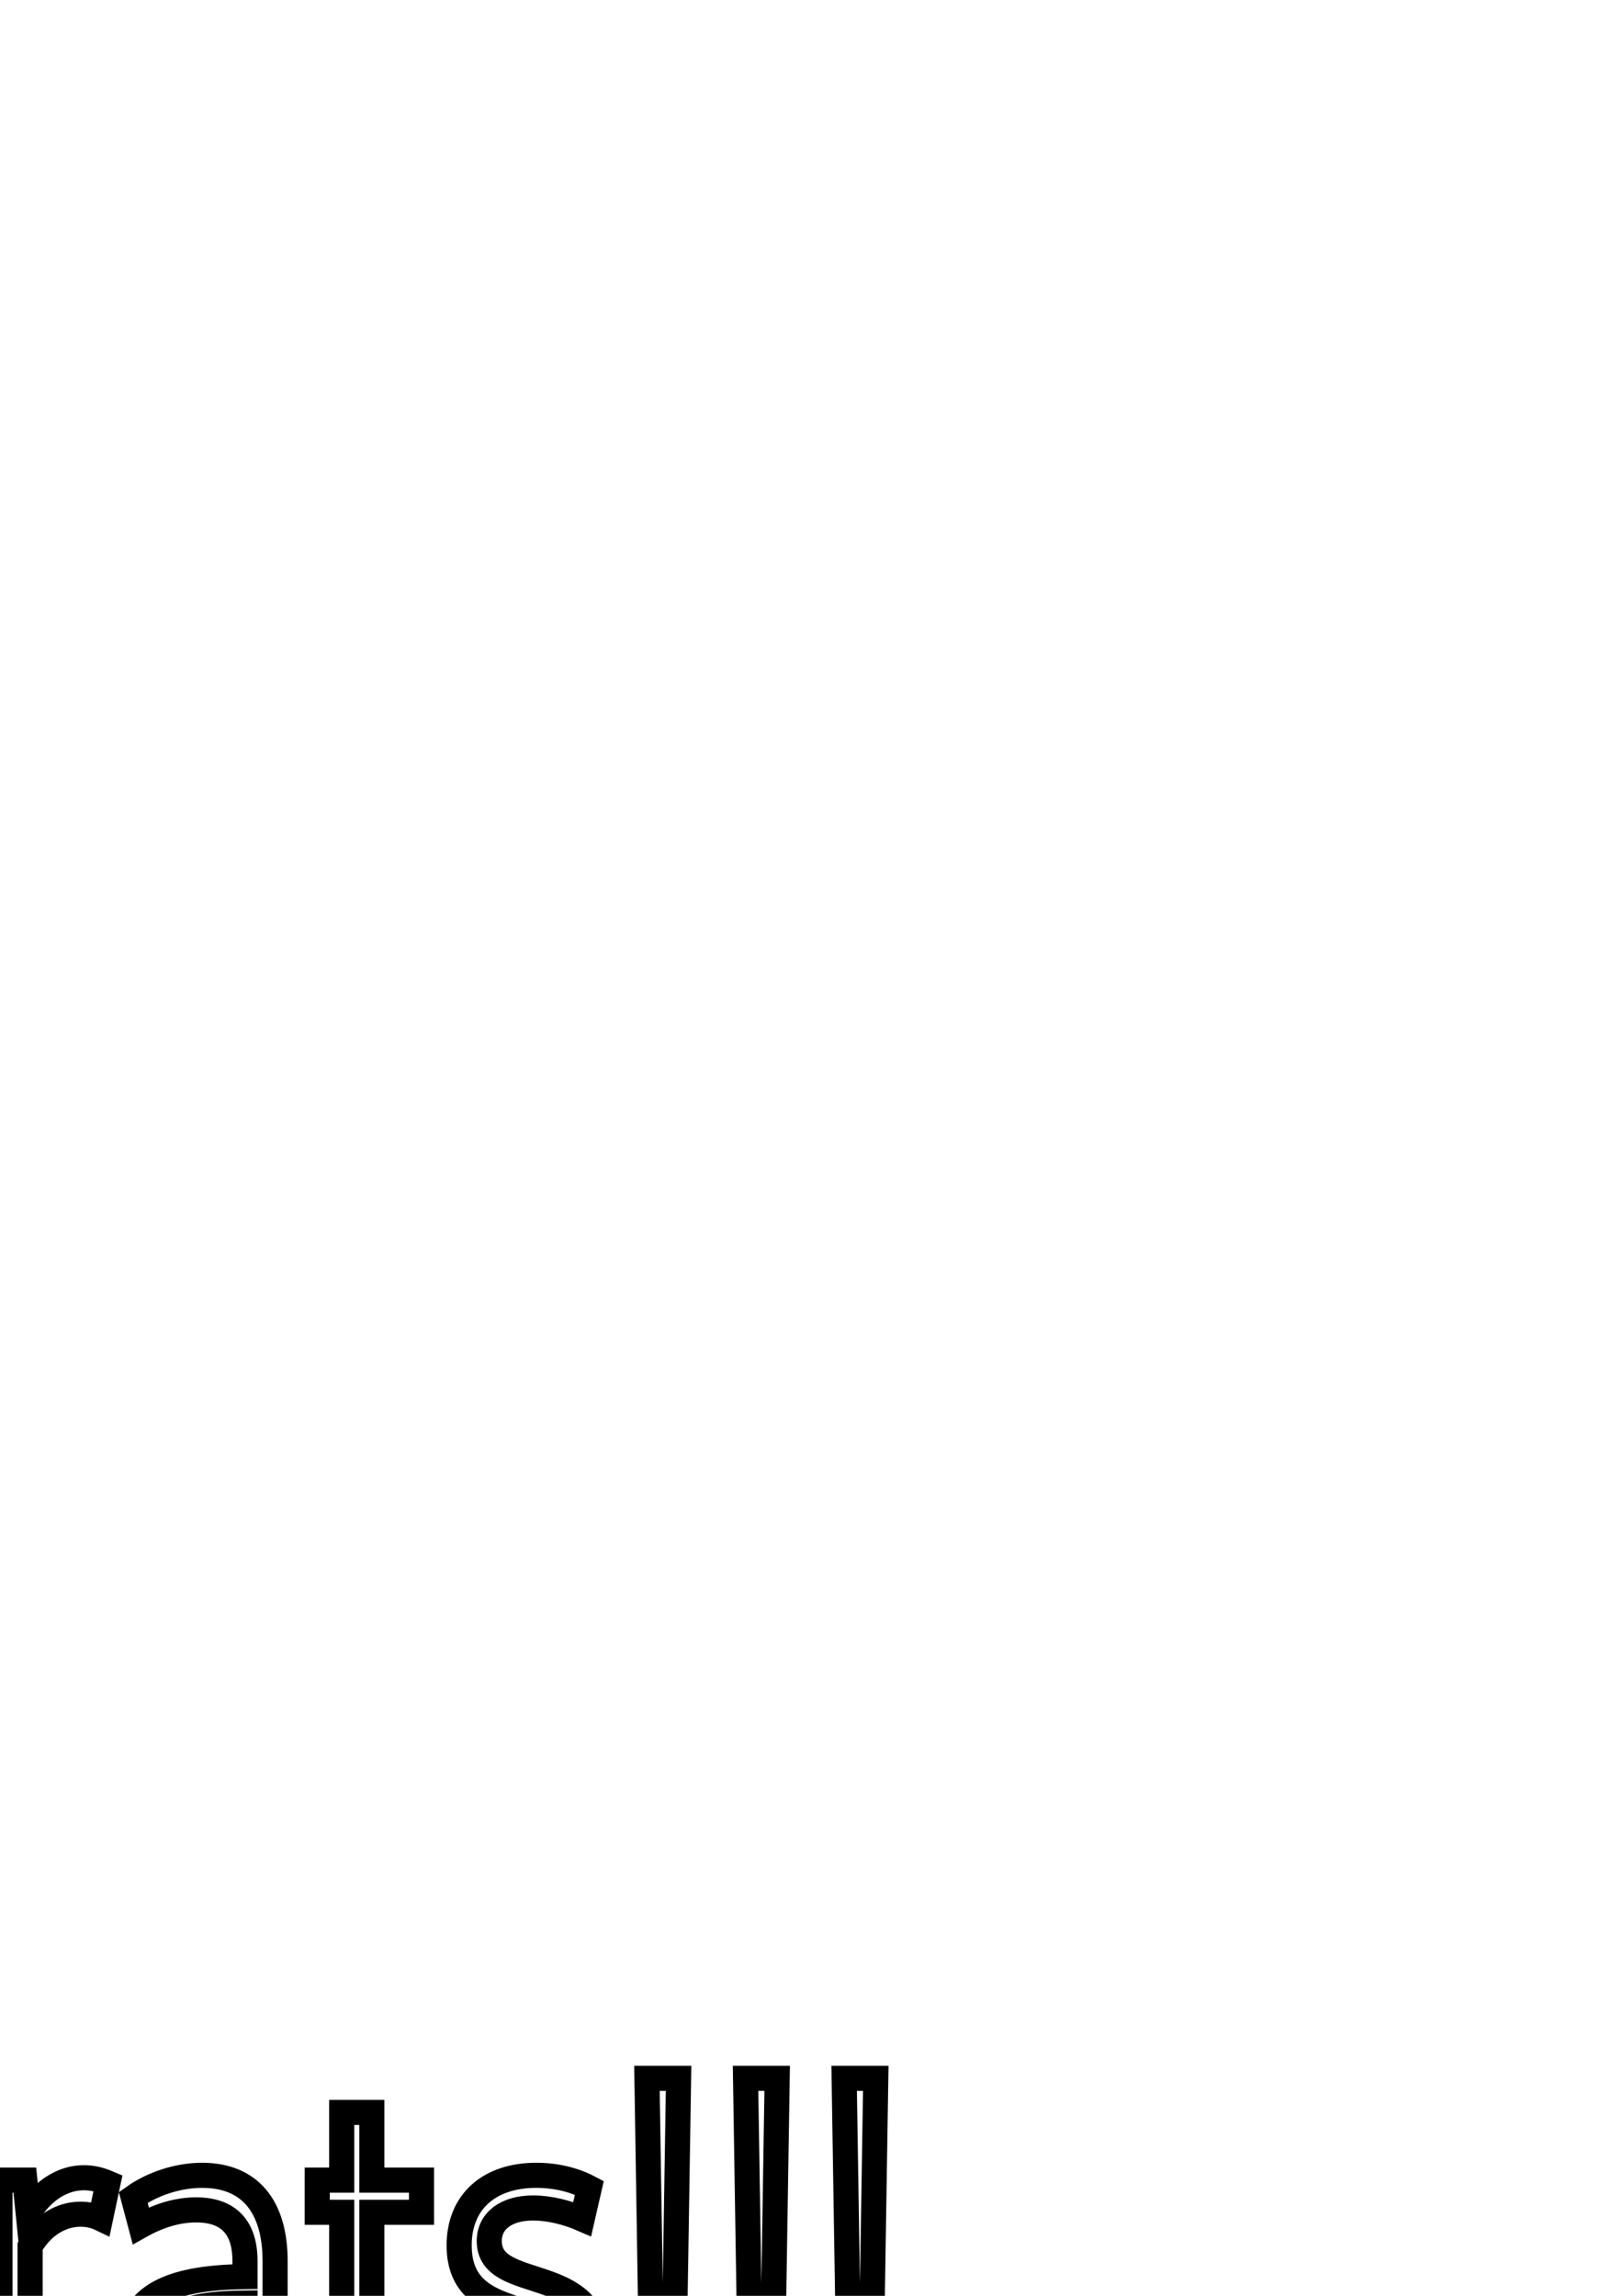 <?xml version="1.0" encoding="UTF-8" standalone="no"?>
<!-- Created with Inkscape (http://www.inkscape.org/) -->

<svg
   width="210mm"
   height="297mm"
   viewBox="0 0 210 297"
   version="1.1"
   id="svg5"
   inkscape:version="1.2.2 (b0a8486541, 2022-12-01)"
   sodipodi:docname="bands.svg"
   xmlns:inkscape="http://www.inkscape.org/namespaces/inkscape"
   xmlns:sodipodi="http://sodipodi.sourceforge.net/DTD/sodipodi-0.dtd"
   xmlns="http://www.w3.org/2000/svg"
   xmlns:svg="http://www.w3.org/2000/svg">
  <sodipodi:namedview
     id="namedview7"
     pagecolor="#505050"
     bordercolor="#eeeeee"
     borderopacity="1"
     inkscape:showpageshadow="0"
     inkscape:pageopacity="0"
     inkscape:pagecheckerboard="0"
     inkscape:deskcolor="#505050"
     inkscape:document-units="mm"
     showgrid="false"
     inkscape:zoom="0.6251321"
     inkscape:cx="340.12525"
     inkscape:cy="1229.0647"
     inkscape:window-width="1920"
     inkscape:window-height="1010"
     inkscape:window-x="0"
     inkscape:window-y="0"
     inkscape:window-maximized="1"
     inkscape:current-layer="layer1"
     inkscape:rotation="-1"
     showguides="false" />
  <defs
     id="defs2">
    <rect
       x="-414.11"
       y="917.676"
       width="838.474"
       height="392.05"
       id="rect8131" />
    <rect
       x="-290.037"
       y="1053.143"
       width="593.023"
       height="132.49"
       id="rect2888" />
    <rect
       x="-130.087"
       y="1095.436"
       width="279.634"
       height="50.884"
       id="rect1992" />
  </defs>
  <g
     inkscape:label="Capa 1"
     inkscape:groupmode="layer"
     id="layer1">
    <path
       id="path8894"
       style="font-size:64px;font-family:Cantarell;-inkscape-font-specification:Cantarell;white-space:pre;fill:none;stroke:#000000;stroke-width:3.248"
       d="m 109.712,299.484 h 3.117 l 0.487,-30.616 h -4.09 z m 1.607,13.103 c 1.85,0 3.117,-1.677 3.117,-3.974 0,-2.298 -1.266,-3.974 -3.117,-3.974 -1.85,0 -3.117,1.677 -3.117,3.974 0,2.298 1.266,3.974 3.117,3.974 z M 96.954,299.484 h 3.117 l 0.487,-30.616 h -4.09 z m 1.607,13.103 c 1.85,0 3.117,-1.677 3.117,-3.974 0,-2.298 -1.266,-3.974 -3.117,-3.974 -1.85,0 -3.117,1.677 -3.117,3.974 0,2.298 1.266,3.974 3.117,3.974 z M 84.196,299.484 h 3.117 l 0.487,-30.616 h -4.09 z m 1.607,13.103 c 1.85,0 3.117,-1.677 3.117,-3.974 0,-2.298 -1.266,-3.974 -3.117,-3.974 -1.85,0 -3.117,1.677 -3.117,3.974 0,2.298 1.266,3.974 3.117,3.974 z m -17.823,0 c 5.795,0 9.35,-3.478 9.35,-9.005 0,-10.992 -14.024,-6.893 -14.024,-13.662 0,-2.608 2.191,-4.285 5.697,-4.285 1.997,0 4.334,0.559 6.33,1.428 l 0.925,-4.037 c -1.997,-1.056 -4.383,-1.615 -6.866,-1.615 -6.087,0 -9.983,3.416 -9.983,9.067 0,10.743 13.976,6.272 13.976,13.6 0,2.732 -1.899,4.285 -5.113,4.285 -2.483,0 -5.795,-0.869 -8.278,-2.236 l -0.925,4.037 c 2.678,1.553 5.941,2.422 8.911,2.422 z m -16.654,-0.311 c 1.607,0 3.214,-0.497 4.334,-1.118 l -0.877,-3.602 c -0.73,0.435 -1.802,0.683 -2.63,0.683 -2.435,0 -4.042,-1.987 -4.042,-4.968 v -17.078 h 6.428 v -4.161 h -6.428 v -8.756 h -3.896 v 8.756 h -3.165 v 4.161 h 3.165 v 17.761 c 0,4.968 2.824,8.322 7.11,8.322 z m -26.783,0.311 c 2.97,0 5.503,-1.242 7.402,-3.416 l 0.925,2.795 h 2.727 v -19.438 c 0,-7.142 -3.311,-11.116 -9.447,-11.116 -3.068,0 -6.379,1.056 -8.911,2.857 l 0.974,3.664 c 2.435,-1.366 4.87,-2.049 7.158,-2.049 4.188,0 6.33,2.236 6.33,6.645 v 1.987 c -10.518,0.124 -15.096,2.919 -15.096,9.315 0,5.341 3.117,8.756 7.937,8.756 z m -4.042,-9.315 c 0,-3.726 3.311,-5.279 11.2,-5.341 v 7.328 c -1.461,1.863 -3.604,2.981 -6.038,2.981 -3.117,0 -5.162,-1.987 -5.162,-4.968 z M 0,311.966 h 3.896 v -21.363 c 1.51,-2.608 3.896,-4.161 6.525,-4.161 0.925,0 1.802,0.186 2.581,0.559 l 0.974,-4.595 c -1.023,-0.435 -2.045,-0.683 -3.117,-0.683 -2.824,0 -5.454,1.739 -7.207,4.658 l -0.438,-4.347 H 0 Z m -18.797,0.621 c 2.727,0 5.064,-1.18 6.817,-3.291 v 2.546 c 0,6.645 -2.337,9.936 -7.012,9.936 -2.094,0 -4.626,-0.683 -6.817,-1.863 l -0.828,3.788 c 2.435,1.553 4.918,2.36 7.353,2.36 6.769,0 11.2,-5.962 11.2,-14.966 v -29.063 h -2.727 l -0.73,2.546 c -1.704,-2.049 -4.042,-3.167 -6.769,-3.167 -6.525,0 -10.957,6.272 -10.957,15.774 0,9.253 4.188,15.401 10.47,15.401 z m -6.574,-15.898 c 0,-6.583 2.727,-10.93 7.256,-10.93 2.63,0 4.724,1.366 6.136,3.726 v 15.339 c -1.315,2.174 -3.311,3.416 -5.697,3.416 -4.675,0 -7.694,-4.658 -7.694,-11.551 z m -29.997,15.277 h 3.896 v -23.412 c 1.802,-1.801 3.944,-2.795 6.233,-2.795 3.798,0 5.892,2.732 5.892,7.576 v 18.63 h 3.896 v -19.624 c 0,-6.645 -3.457,-10.93 -8.717,-10.93 -2.678,0 -5.357,1.18 -7.597,3.291 l -0.877,-2.67 h -2.727 z m -18.164,0.621 c 6.915,0 11.59,-6.396 11.59,-15.96 0,-9.253 -4.334,-15.215 -11.005,-15.215 -6.915,0 -11.541,6.334 -11.541,15.898 0,9.253 4.285,15.277 10.957,15.277 z m 0.536,-4.347 c -4.529,0 -7.597,-4.658 -7.597,-11.551 0,-6.645 2.776,-10.93 7.11,-10.93 4.529,0 7.645,4.72 7.645,11.551 0,6.583 -2.824,10.93 -7.158,10.93 z m -26.15,4.347 c 3.263,0 6.671,-0.932 9.885,-2.732 l -0.925,-3.788 c -2.435,1.242 -5.454,1.987 -8.035,1.987 -8.084,0 -13.44,-7.328 -13.44,-18.32 0,-10.495 4.918,-16.891 13.051,-16.891 2.727,0 5.795,0.745 8.376,1.987 l 1.169,-3.85 c -2.483,-1.677 -5.99,-2.67 -9.301,-2.67 -10.47,0 -17.433,9.067 -17.433,22.605 0,12.979 6.671,21.673 16.654,21.673 z" />
  </g>
</svg>
